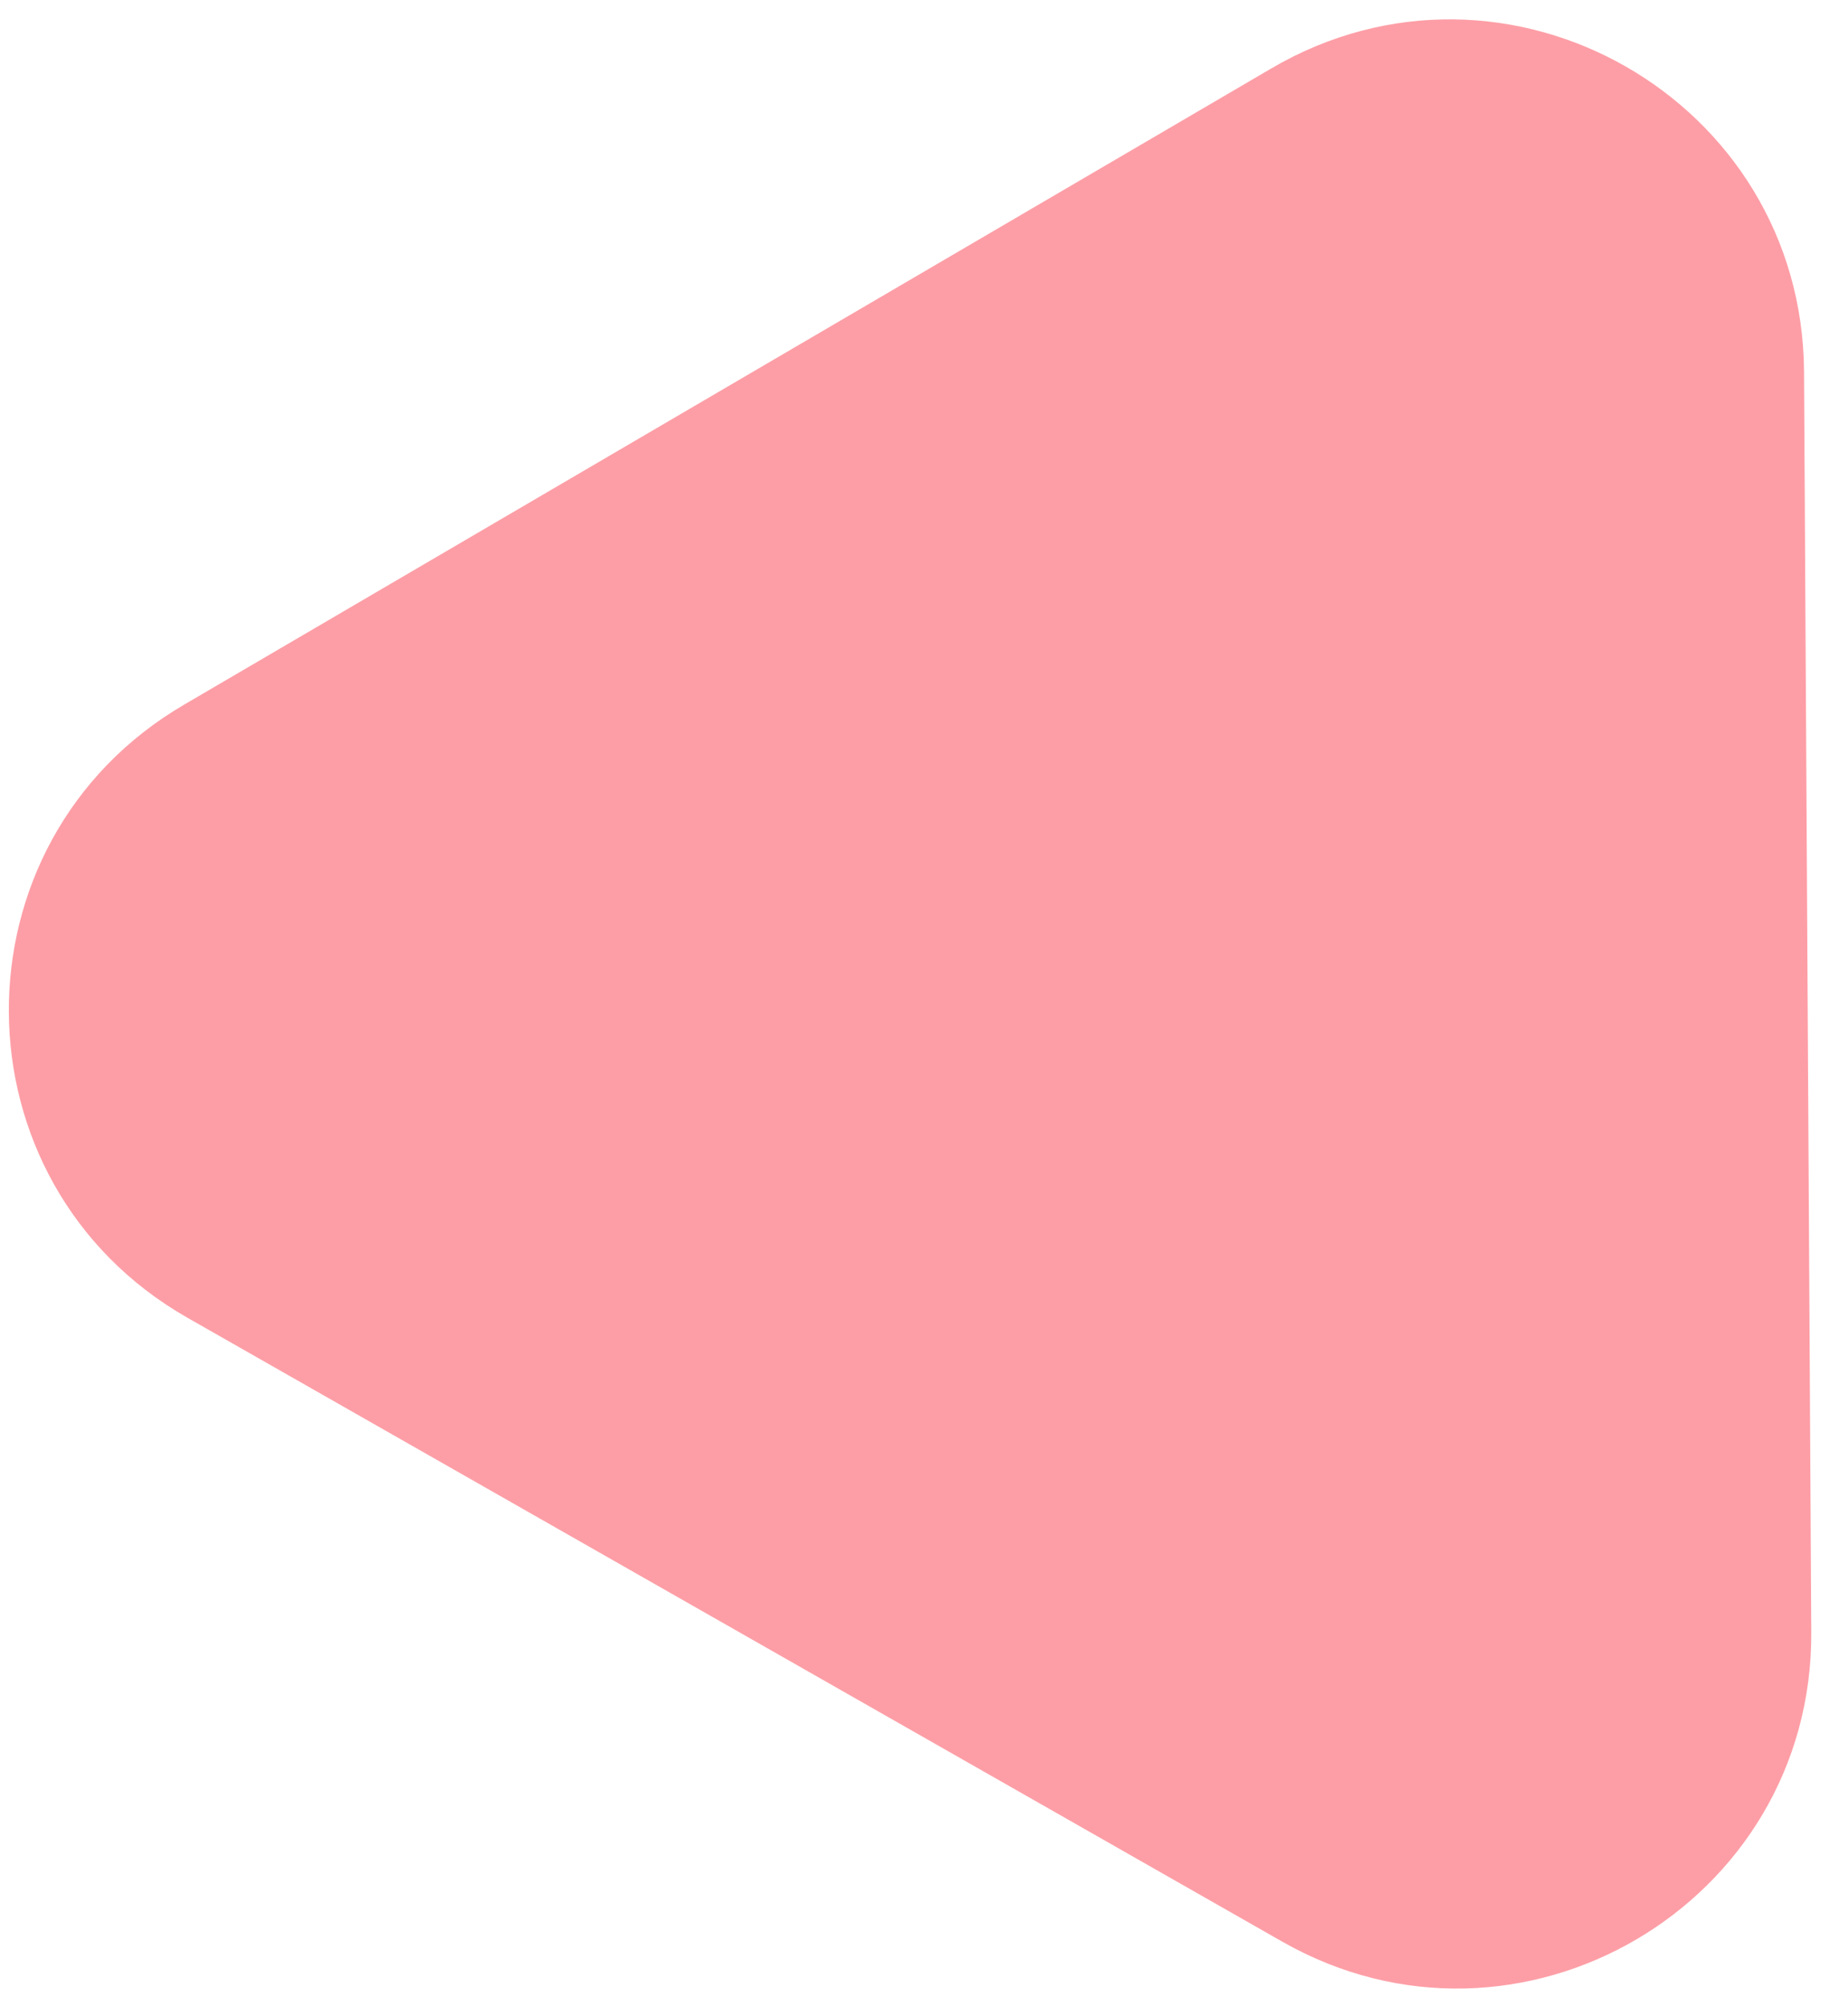 <svg width="47" height="51" viewBox="0 0 47 51" fill="none" xmlns="http://www.w3.org/2000/svg">
    <path d="M32.338 1.737C38.318 -1.761 45.842 2.526 45.882 9.454L46.066 41.496C46.106 48.424 38.63 52.797 32.611 49.368L4.769 33.506C-1.25 30.076 -1.3 21.416 4.68 17.918L32.338 1.737Z" fill="#FD9EA6"/>
</svg>